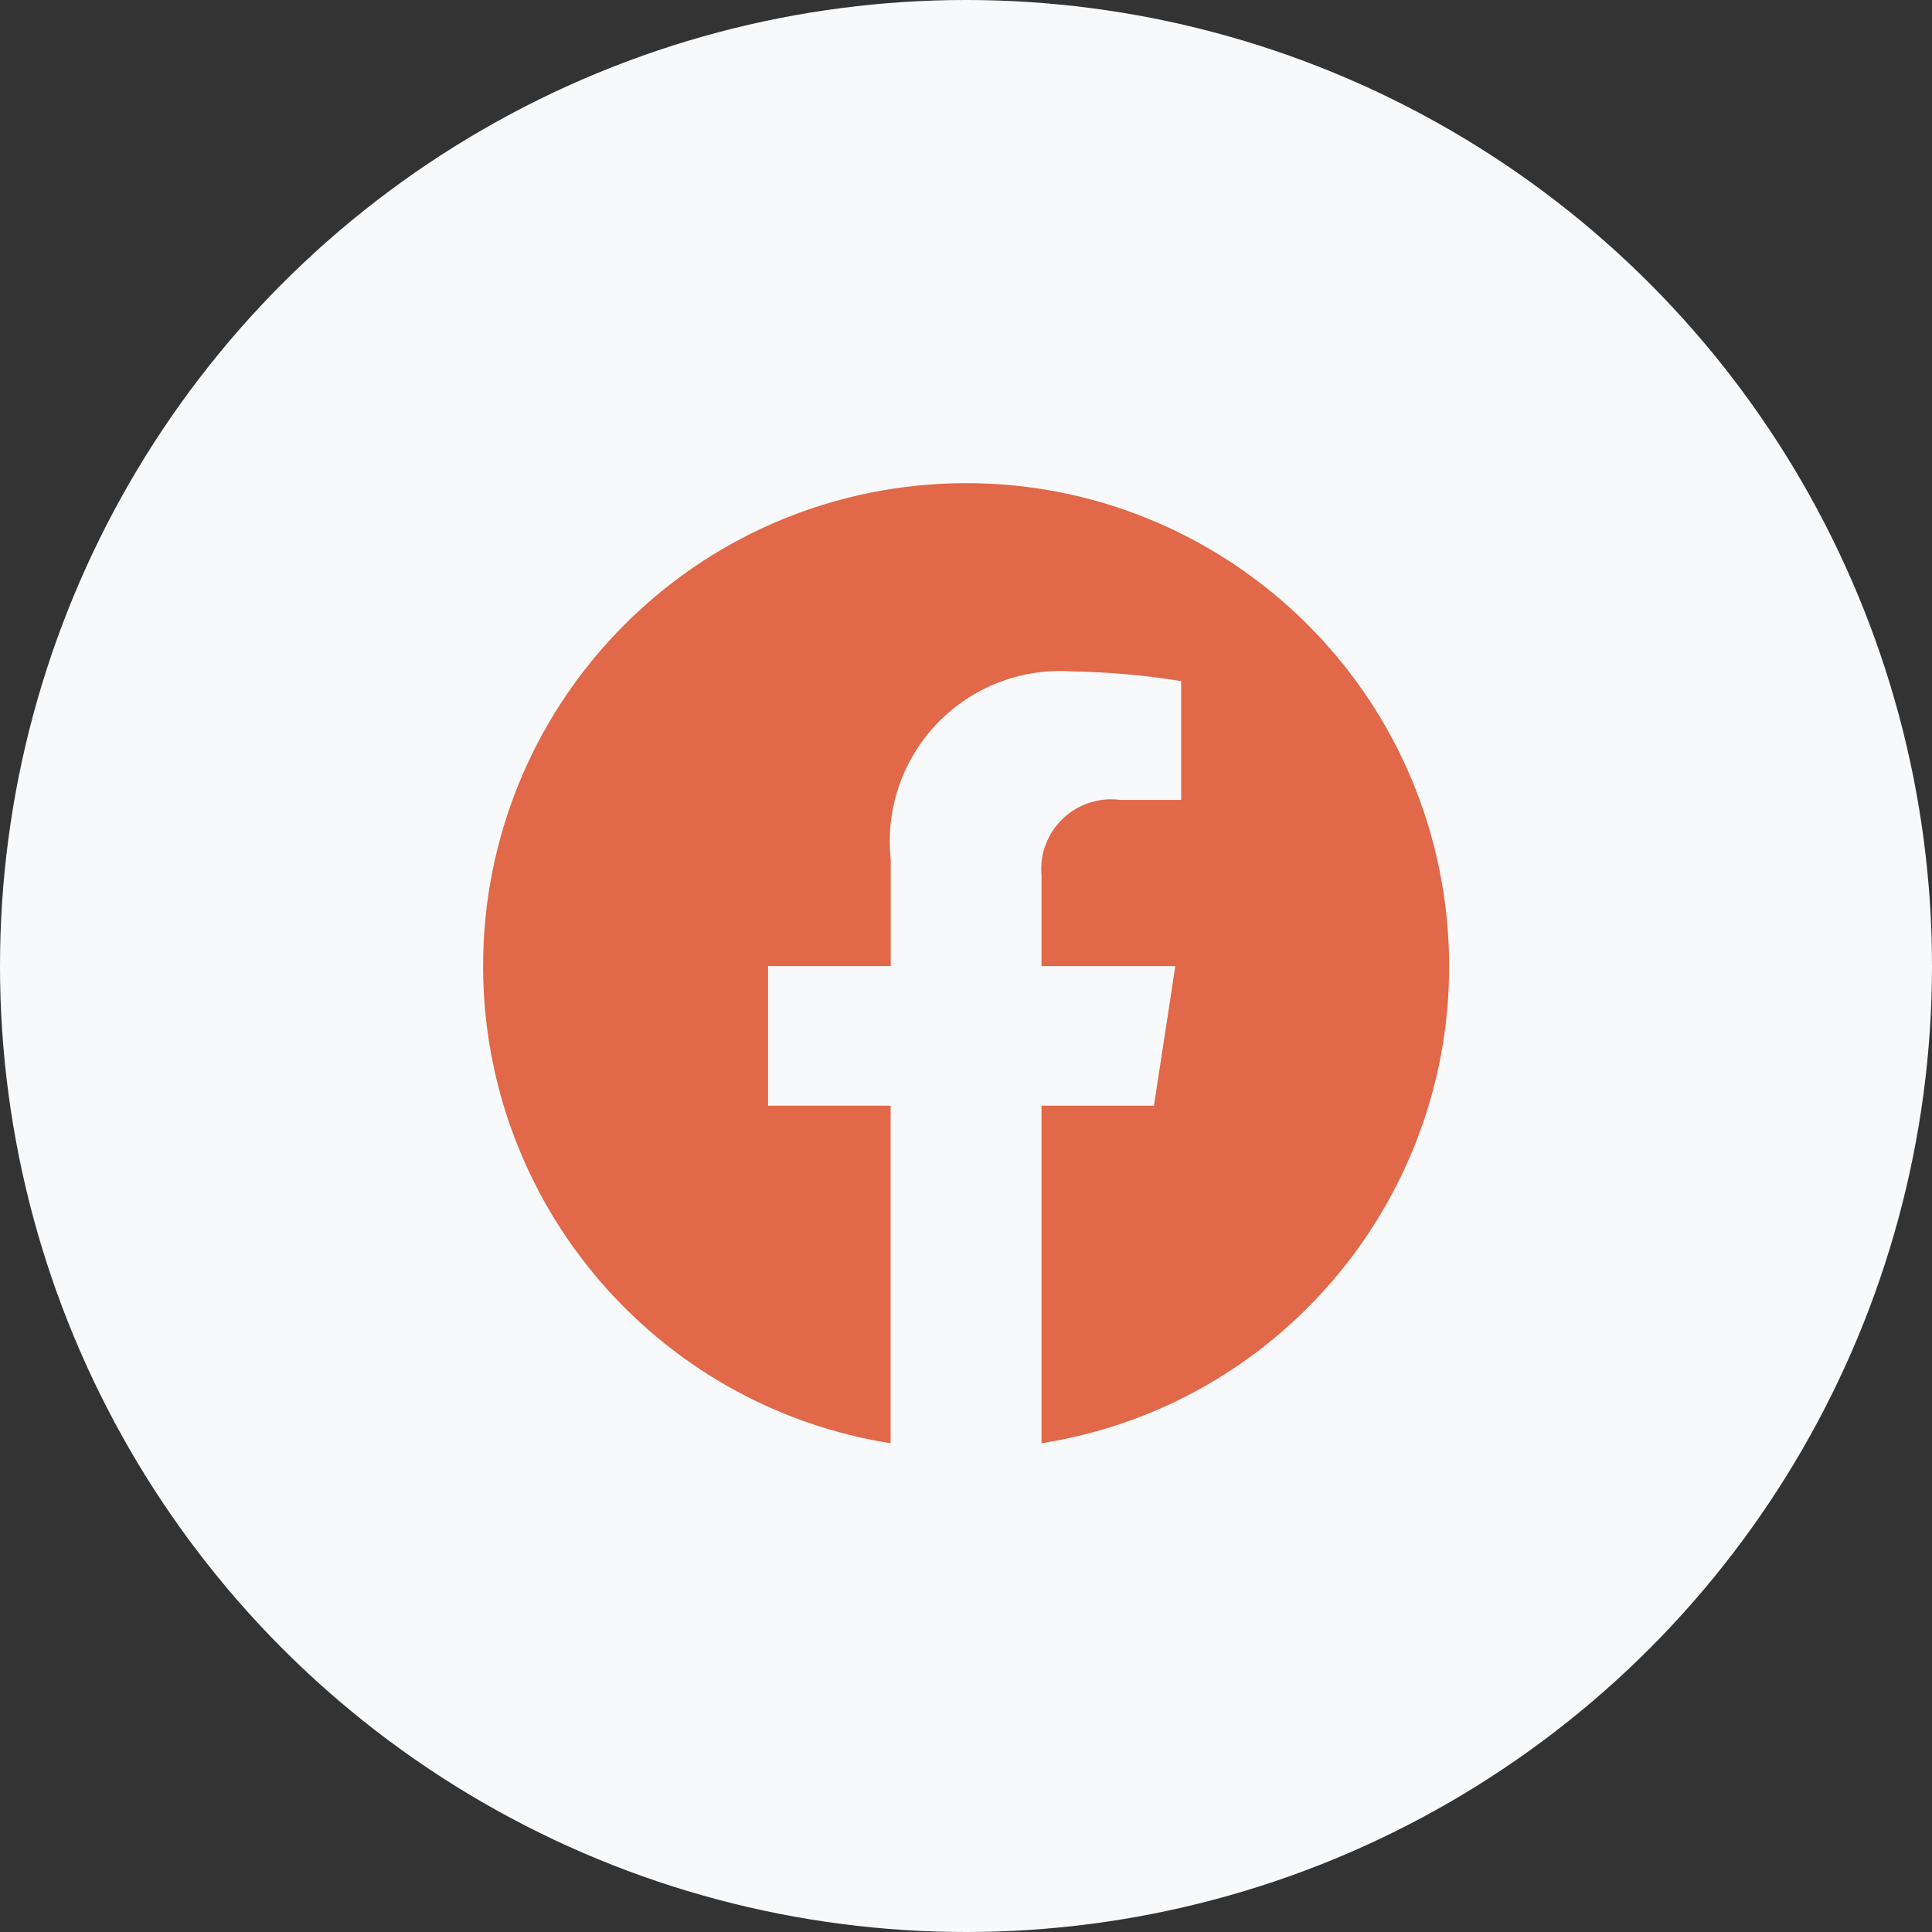 <svg width="40" height="40" viewBox="0 0 40 40" fill="none" xmlns="http://www.w3.org/2000/svg">
<rect x="0" y="0" width="40" height="40" fill="#333333" stroke="none"/>
<circle cx="20" cy="20" r="20" fill="#F8F9FA"/>
<path d="M10.002 20.002C10.003 24.921 13.58 29.11 18.439 29.881V22.892H15.902V20.002H18.442V17.802C18.328 16.76 18.684 15.721 19.414 14.967C20.143 14.213 21.169 13.823 22.215 13.902C22.966 13.914 23.714 13.981 24.455 14.102V16.561H23.191C22.756 16.504 22.318 16.648 22.002 16.952C21.685 17.256 21.524 17.687 21.563 18.124V20.002H24.334L23.891 22.893H21.563V29.881C26.817 29.051 30.502 24.252 29.948 18.961C29.393 13.67 24.793 9.74 19.481 10.017C14.168 10.294 10.003 14.682 10.002 20.002Z" fill="#E16848"/>
</svg>
